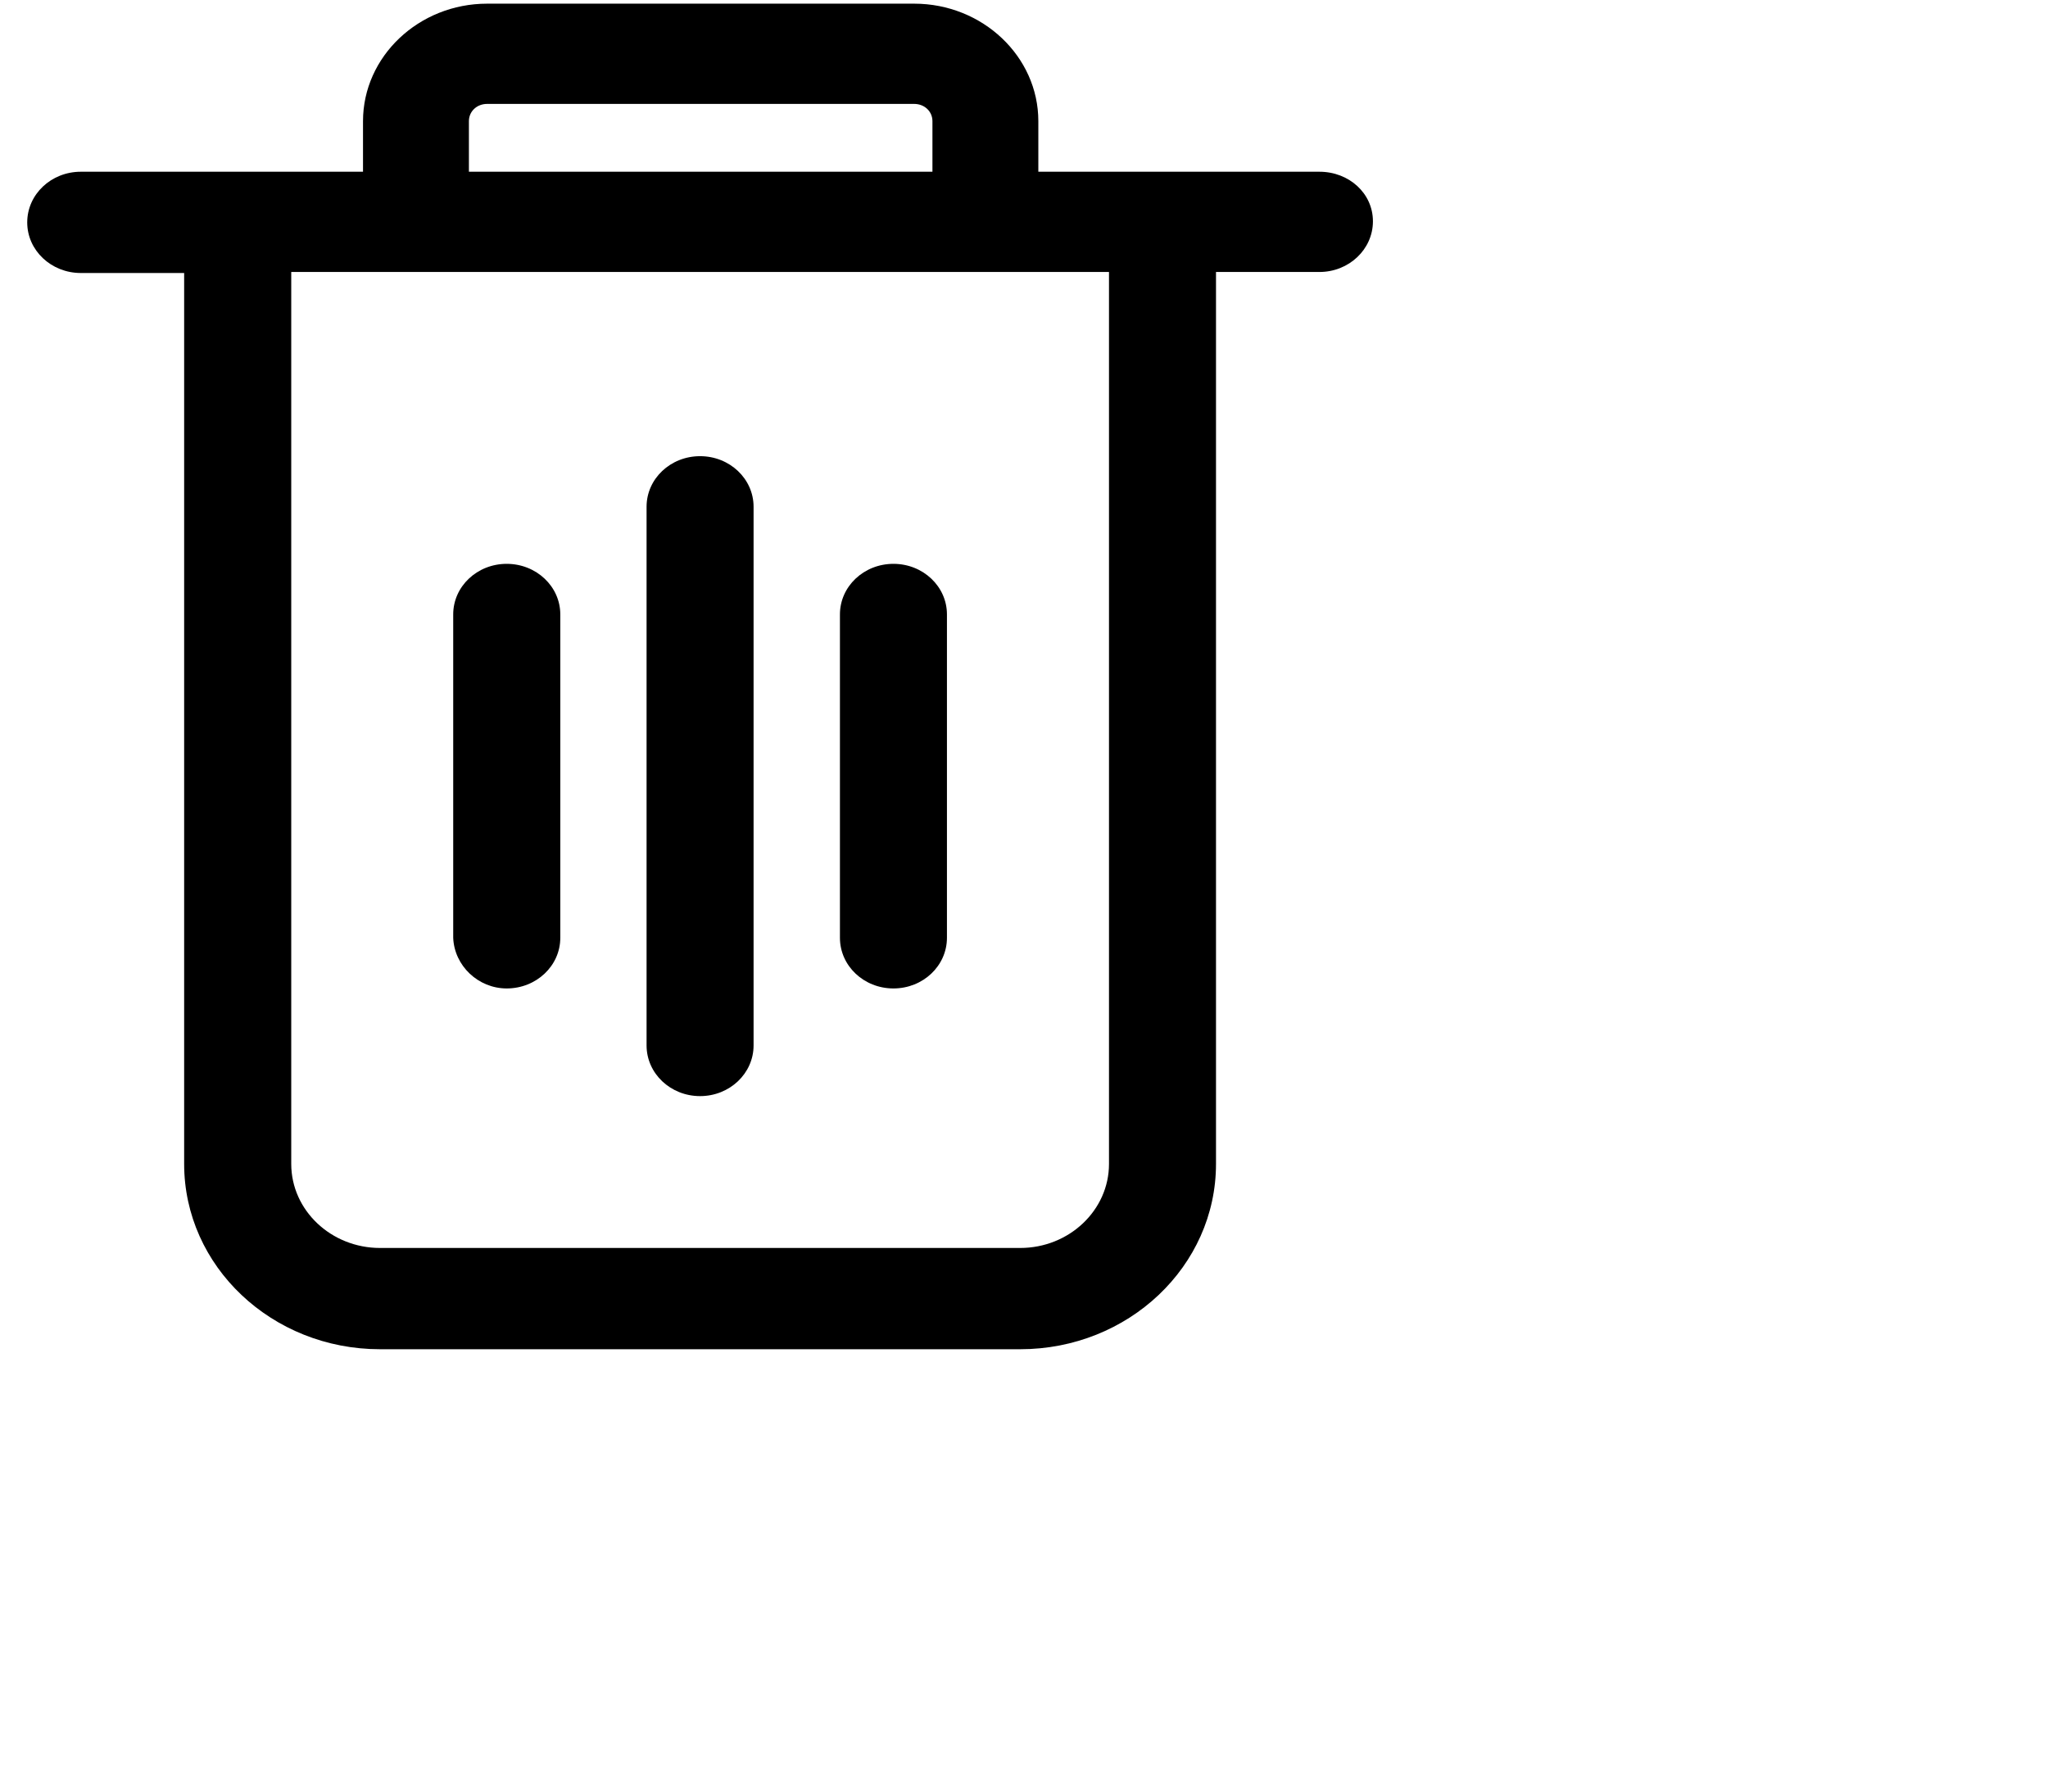 <svg 
 xmlns="http://www.w3.org/2000/svg"
 xmlns:xlink="http://www.w3.org/1999/xlink"
 width="24px" height="21px">
<path fill-rule="evenodd"  
 d="M12.996,13.643 C12.996,14.186 12.529,14.628 11.955,14.628 L4.454,14.628 C3.880,14.628 3.413,14.186 3.413,13.643 L3.413,3.188 L12.996,3.188 L12.996,13.643 L12.996,13.643 ZM5.495,1.420 C5.495,1.306 5.588,1.218 5.708,1.218 L10.713,1.218 C10.834,1.218 10.927,1.306 10.927,1.420 L10.927,2.013 L5.495,2.013 L5.495,1.420 ZM15.462,2.013 L12.168,2.013 L12.168,1.420 C12.168,0.662 11.514,0.043 10.713,0.043 L5.708,0.043 C4.908,0.043 4.254,0.662 4.254,1.420 L4.254,2.013 L0.947,2.013 C0.600,2.013 0.319,2.278 0.319,2.607 C0.319,2.935 0.600,3.200 0.947,3.200 L2.158,3.200 L2.158,13.643 C2.158,14.843 3.186,15.815 4.454,15.815 L11.955,15.815 C13.222,15.815 14.250,14.843 14.250,13.643 L14.250,3.188 L15.462,3.188 C15.809,3.188 16.089,2.922 16.089,2.594 C16.089,2.266 15.809,2.013 15.462,2.013 ZM8.204,12.848 C8.551,12.848 8.831,12.582 8.831,12.254 L8.831,5.940 C8.831,5.612 8.551,5.347 8.204,5.347 C7.857,5.347 7.577,5.612 7.577,5.940 L7.577,12.254 C7.577,12.582 7.857,12.848 8.204,12.848 M5.938,11.586 C6.285,11.586 6.566,11.321 6.566,10.992 L6.566,7.202 C6.566,6.874 6.285,6.609 5.938,6.609 C5.591,6.609 5.311,6.874 5.311,7.202 L5.311,10.992 C5.324,11.321 5.605,11.586 5.938,11.586 M10.470,11.586 C10.817,11.586 11.097,11.321 11.097,10.992 L11.097,7.202 C11.097,6.874 10.817,6.609 10.470,6.609 C10.123,6.609 9.843,6.874 9.843,7.202 L9.843,10.992 C9.843,11.321 10.123,11.586 10.470,11.586 "/>
</svg>
